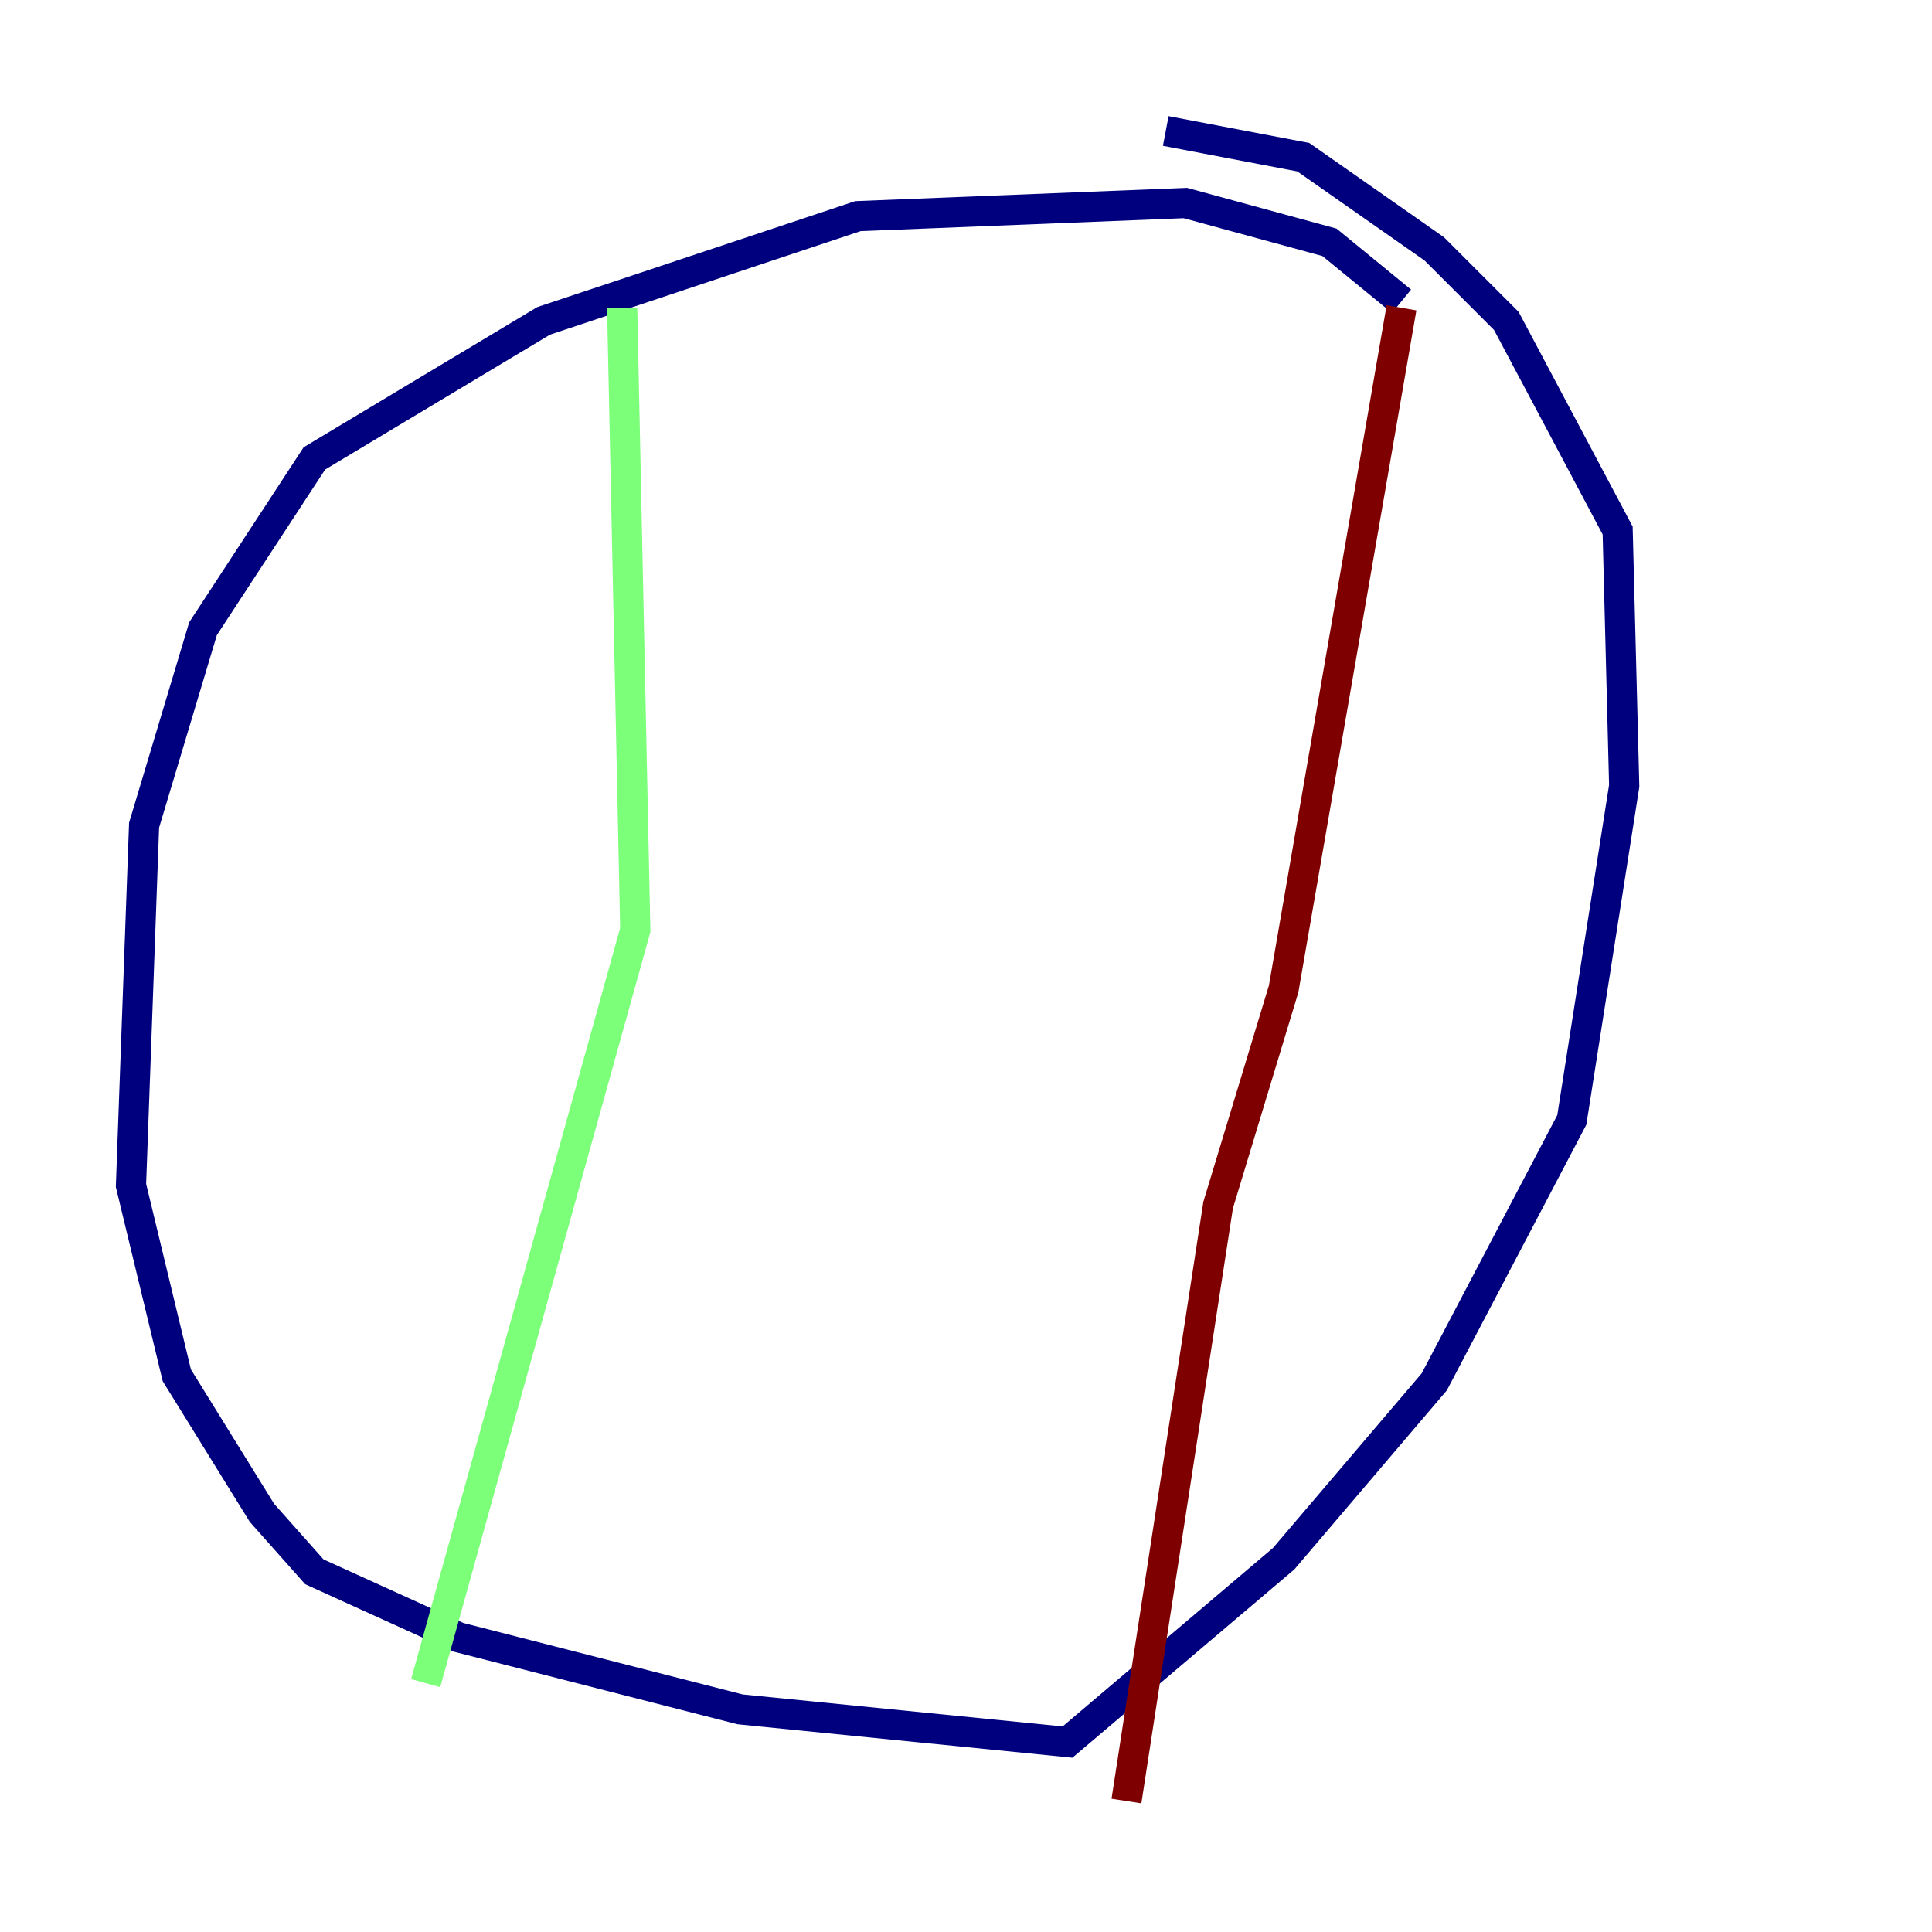 <?xml version="1.0" encoding="utf-8" ?>
<svg baseProfile="tiny" height="128" version="1.2" viewBox="0,0,128,128" width="128" xmlns="http://www.w3.org/2000/svg" xmlns:ev="http://www.w3.org/2001/xml-events" xmlns:xlink="http://www.w3.org/1999/xlink"><defs /><polyline fill="none" points="92.854,19.959 88.081,16.054 78.536,13.451 56.841,14.319 36.014,21.261 20.827,30.373 13.451,41.654 9.546,54.671 8.678,78.536 11.715,91.119 17.356,100.231 20.827,104.136 30.373,108.475 49.031,113.248 70.725,115.417 85.044,103.268 95.024,91.552 104.136,74.197 107.607,52.068 107.173,35.146 99.797,21.261 95.024,16.488 86.346,10.414 77.234,8.678" stroke="#00007f" stroke-width="2" /><polyline fill="none" points="41.22,20.393 42.088,61.614 28.203,111.512" stroke="#7cff79" stroke-width="2" /><polyline fill="none" points="92.854,20.393 85.044,65.519 80.705,79.837 74.63,119.322" stroke="#7f0000" stroke-width="2" /></svg>